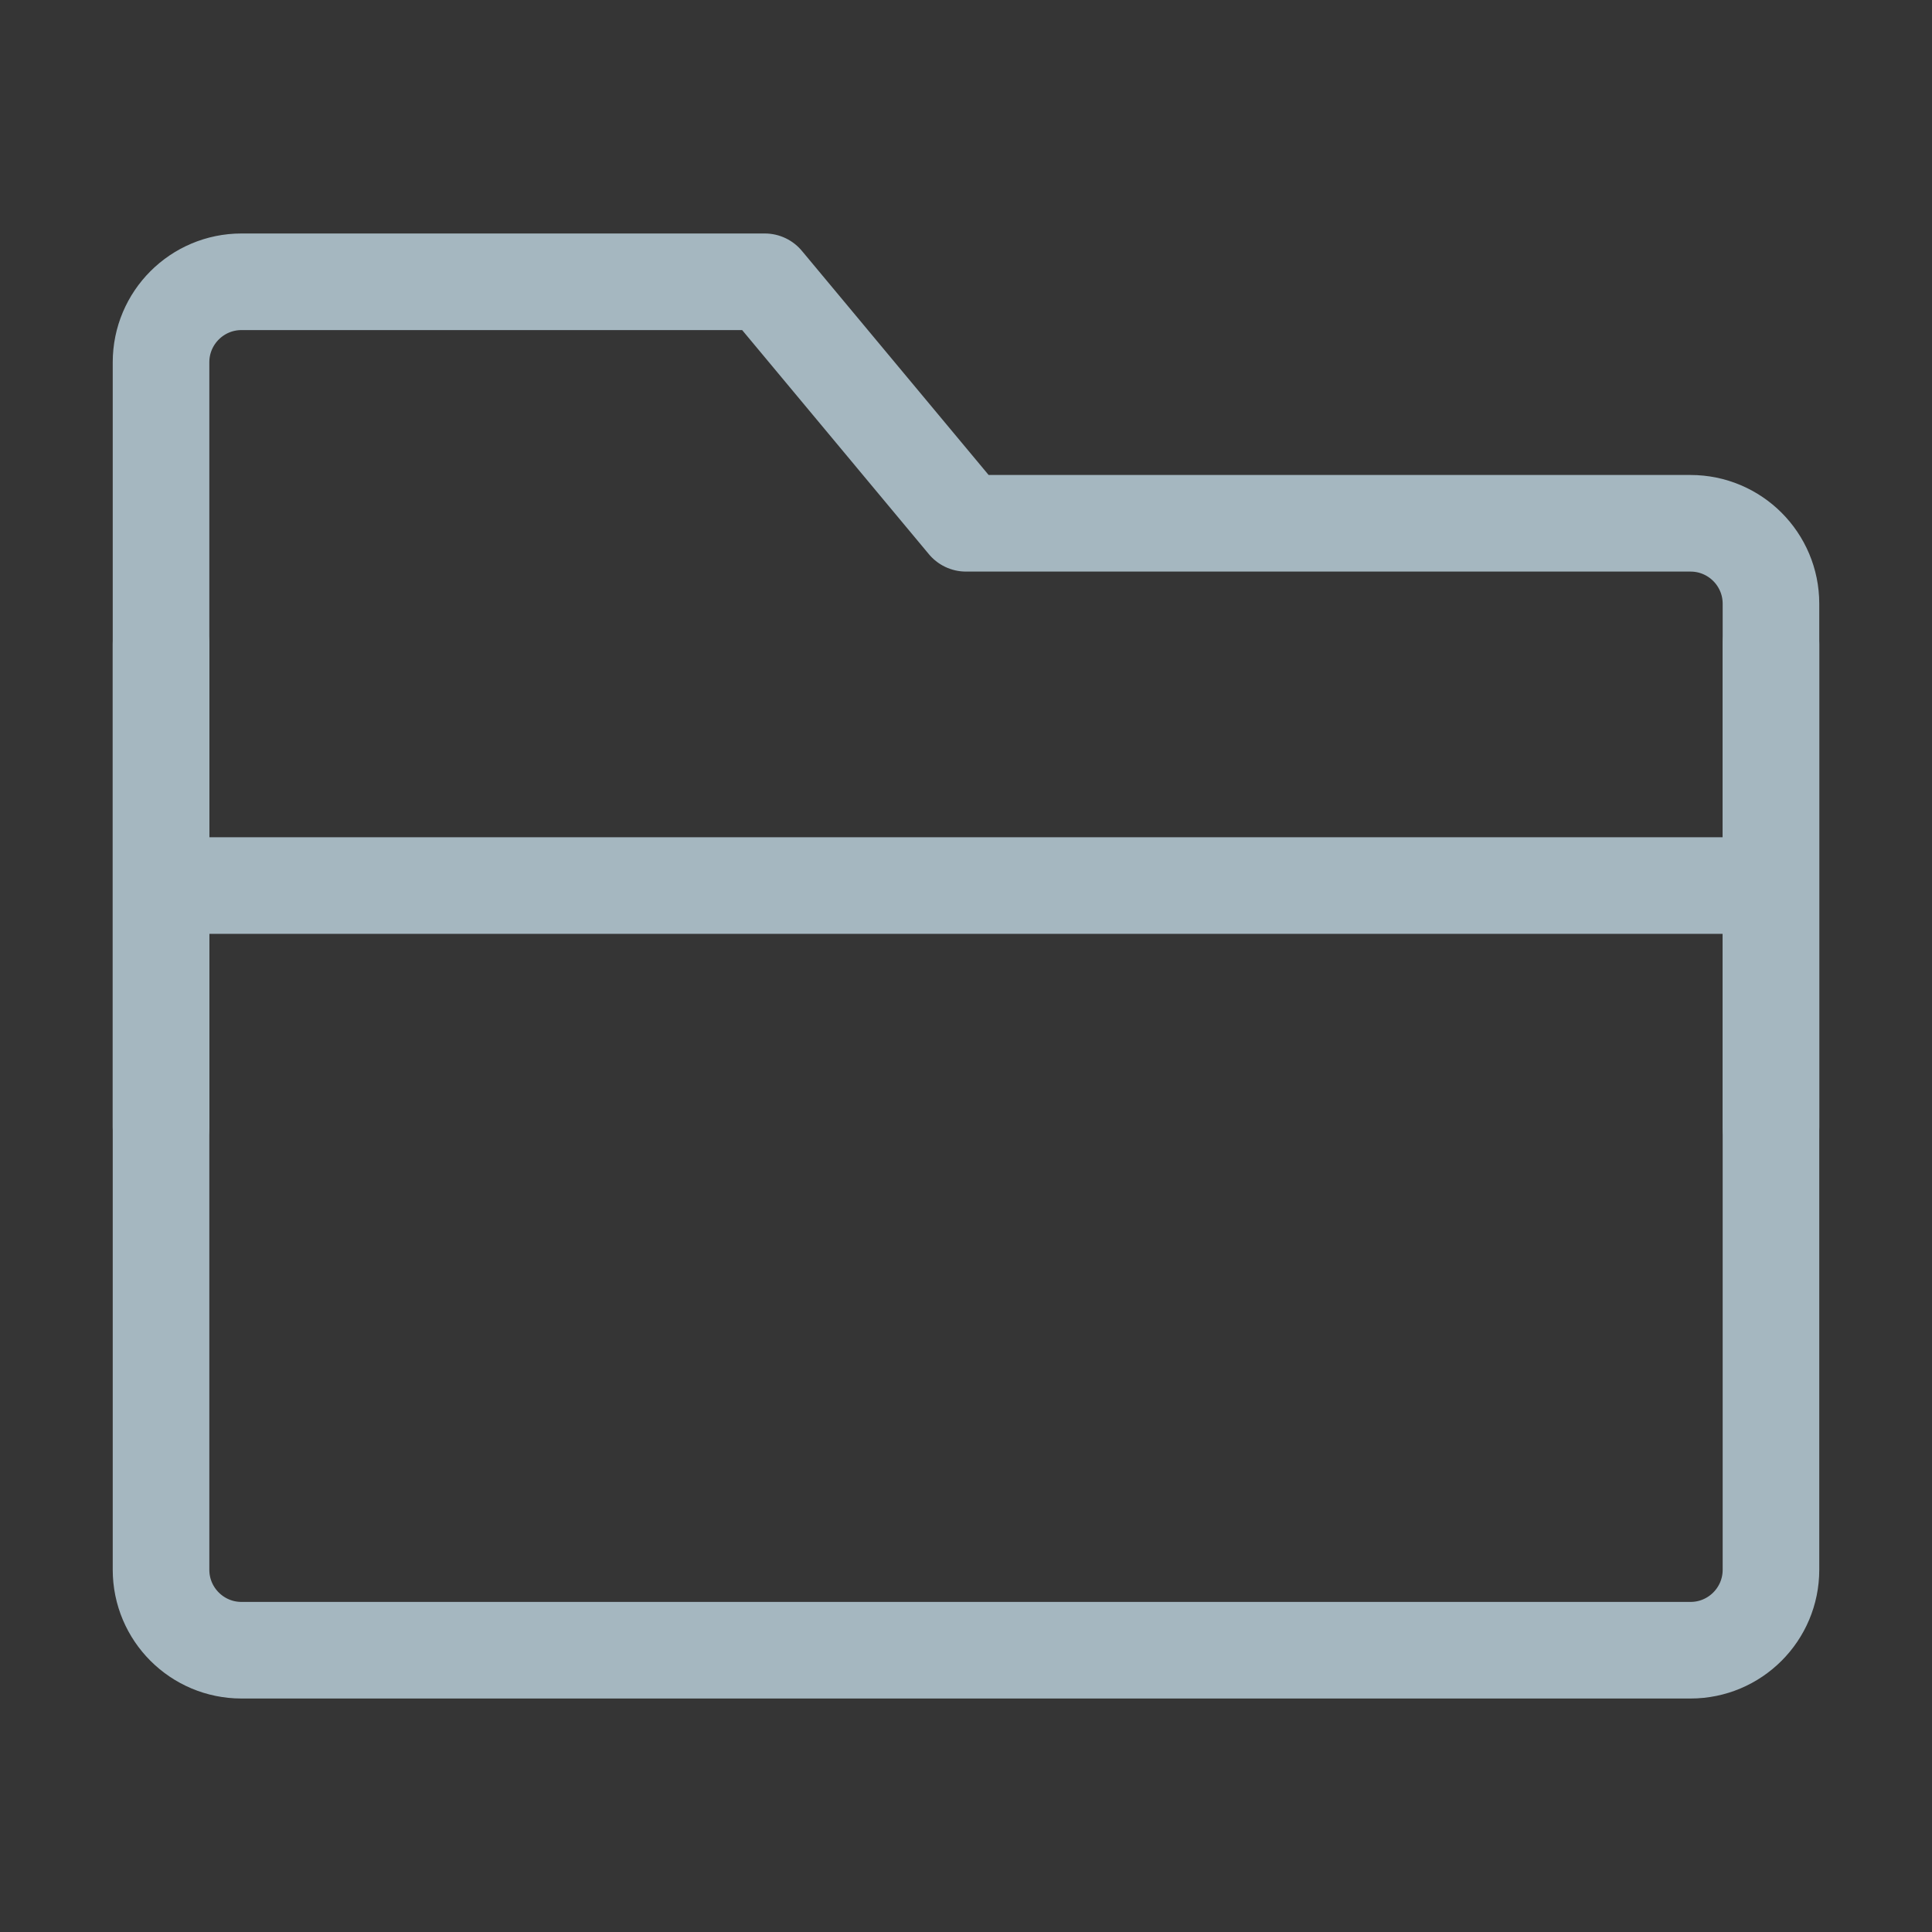 <?xml version="1.0" encoding="UTF-8"?>
<svg width="20px" height="20px" viewBox="0 0 20 20" version="1.1" xmlns="http://www.w3.org/2000/svg" xmlns:xlink="http://www.w3.org/1999/xlink">
    <rect x="0" y="0" width="20" height="20" fill="#333333" stroke="none"/>
    <title>folder-close</title>
    <g id="Page-1" stroke="none" stroke-width="1" fill="none" fill-rule="evenodd">
        <g id="folder-close">
            <rect id="Rectangle" fill-opacity="0.01" fill="#FFFFFF" fill-rule="nonzero" x="0" y="0" width="20" height="20"></rect>
            <path d="M7.917,2.917 L2.5,2.917 C2.04,2.917 1.667,3.29 1.667,3.75 L1.667,16.25 C1.667,16.71 2.04,17.083 2.5,17.083 L17.5,17.083 C17.96,17.083 18.333,16.71 18.333,16.25 L18.333,6.25 C18.333,5.79 17.96,5.417 17.5,5.417 L10,5.417 L7.917,2.917 Z" id="Path" stroke="#A5B7C0" stroke-linejoin="round"></path>
            <line x1="18.333" y1="9.167" x2="1.667" y2="9.167" id="Path" stroke="#A5B7C0" stroke-linejoin="round"></line>
            <line x1="1.667" y1="6.667" x2="1.667" y2="11.667" id="Path" stroke="#A5B7C0" stroke-linecap="round" stroke-linejoin="round"></line>
            <line x1="18.333" y1="6.667" x2="18.333" y2="11.667" id="Path" stroke="#A5B7C0" stroke-linecap="round" stroke-linejoin="round"></line>
        </g>
    </g>
</svg>